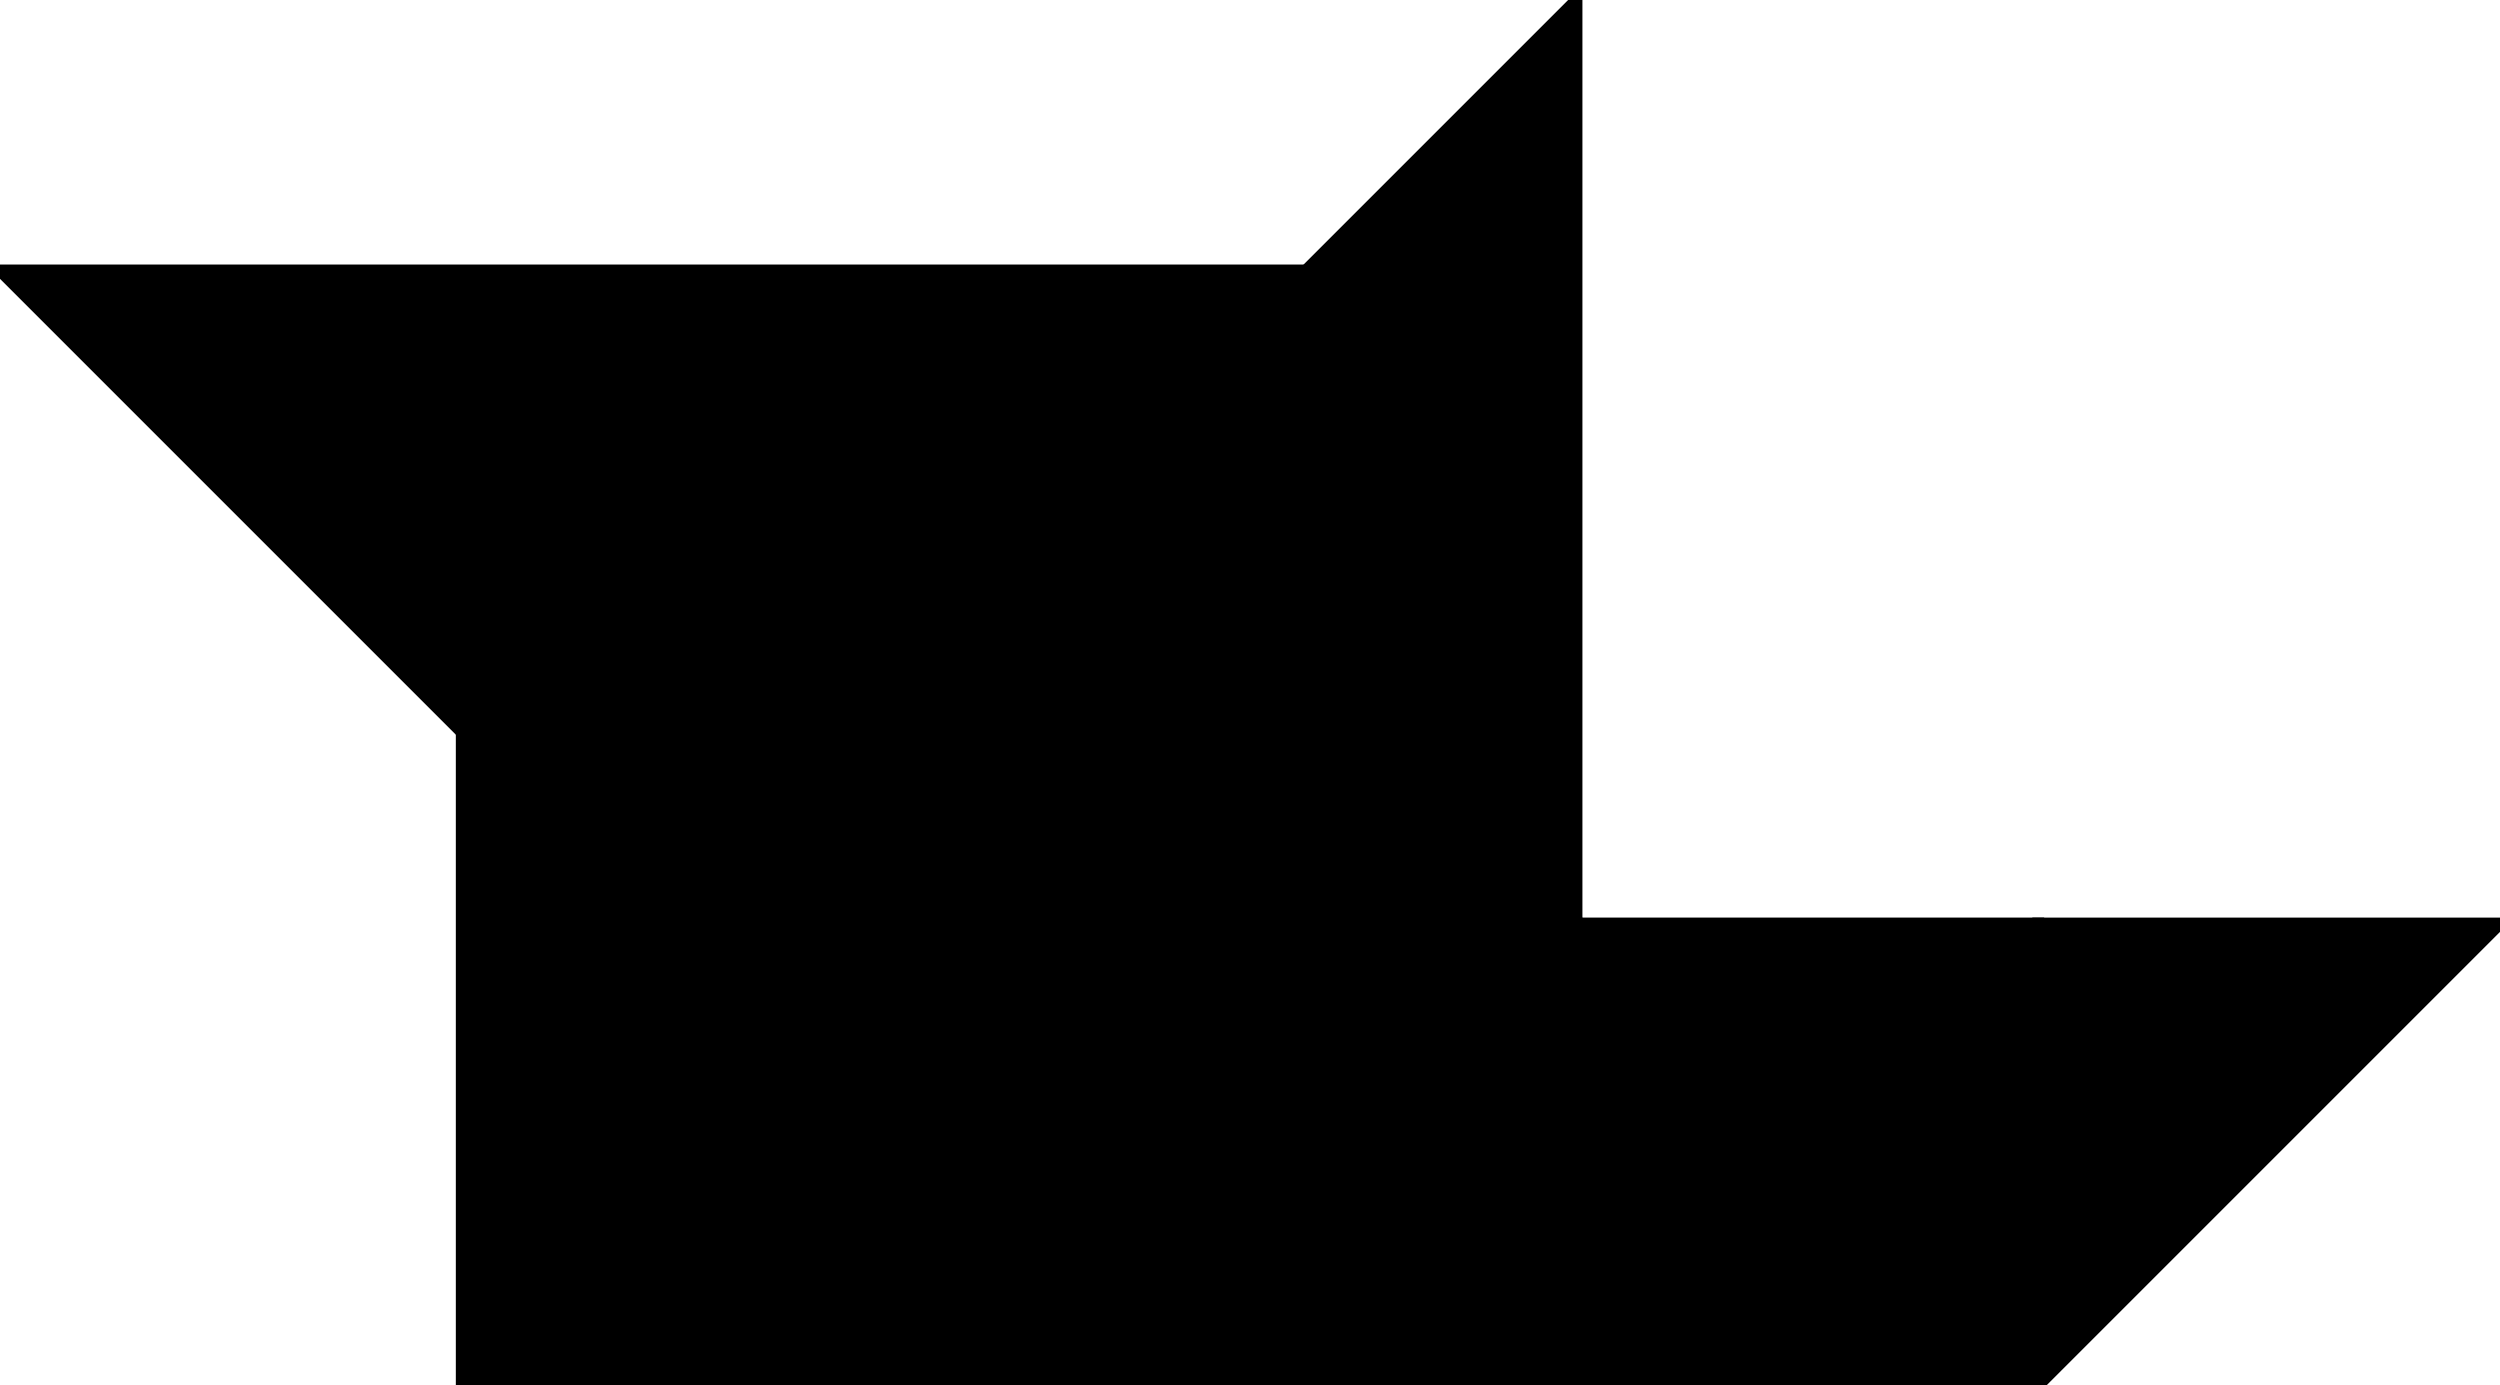 <?xml version="1.0" encoding="utf-8"?>
<svg baseProfile="full" height="100%" version="1.1" viewBox="0 0 422.309 234.0" width="100%" xmlns="http://www.w3.org/2000/svg" xmlns:ev="http://www.w3.org/2001/xml-events" xmlns:xlink="http://www.w3.org/1999/xlink"><defs/><polygon fill="black" id="1" points="344.309,234.0 344.309,156.0 266.309,156.0 266.309,234.0" stroke="black" stroke-width="2"/><polygon fill="black" id="2" points="188.309,234.0 110.309,156.0 188.309,156.0 266.309,234.0" stroke="black" stroke-width="2"/><polygon fill="black" id="3" points="344.309,234.0 344.309,156.0 422.309,156.0" stroke="black" stroke-width="2"/><polygon fill="black" id="4" points="266.309,234.0 188.309,156.0 266.309,156.0" stroke="black" stroke-width="2"/><polygon fill="black" id="5" points="78,234.0 188.309,234.0 78,123.691" stroke="black" stroke-width="2"/><polygon fill="black" id="6" points="110.309,156.0 220.617,45.691 0.0,45.691" stroke="black" stroke-width="2"/><polygon fill="black" id="7" points="266.309,156.0 110.309,156.0 266.309,0.0" stroke="black" stroke-width="2"/></svg>
